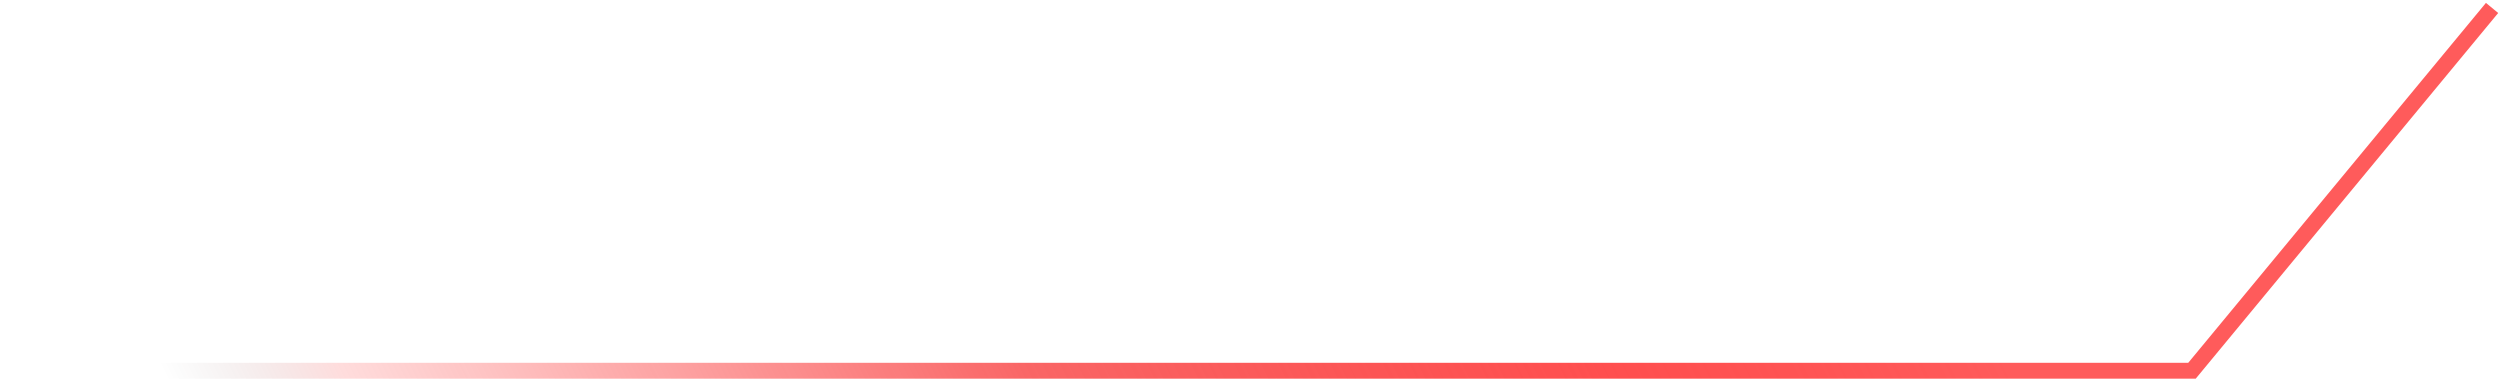 <?xml version="1.0" encoding="UTF-8" standalone="no"?>
<svg xmlns:xlink="http://www.w3.org/1999/xlink" height="23.85px" width="157.45px" xmlns="http://www.w3.org/2000/svg">
  <g transform="matrix(1.0, 0.0, 0.0, 1.0, -22.85, -3.65)">
    <path d="M23.35 27.0 L160.9 27.0 179.8 4.15" fill="none" stroke="url(#gradient0)" stroke-linecap="butt" stroke-linejoin="miter" stroke-width="1.0"/>
  </g>
  <defs>
    <linearGradient gradientTransform="matrix(-0.057, 0.028, 0.011, 0.022, 74.25, -6.95)" gradientUnits="userSpaceOnUse" id="gradient0" spreadMethod="pad" x1="-819.2" x2="819.2">
      <stop offset="0.0" stop-color="#ff5b5b"/>
      <stop offset="0.212" stop-color="#ff3838" stop-opacity="0.886"/>
      <stop offset="0.533" stop-color="#f60808" stop-opacity="0.62"/>
      <stop offset="0.902" stop-color="#fd0101" stop-opacity="0.137"/>
      <stop offset="1.0" stop-color="#000000" stop-opacity="0.0"/>
    </linearGradient>
  </defs>
</svg>
